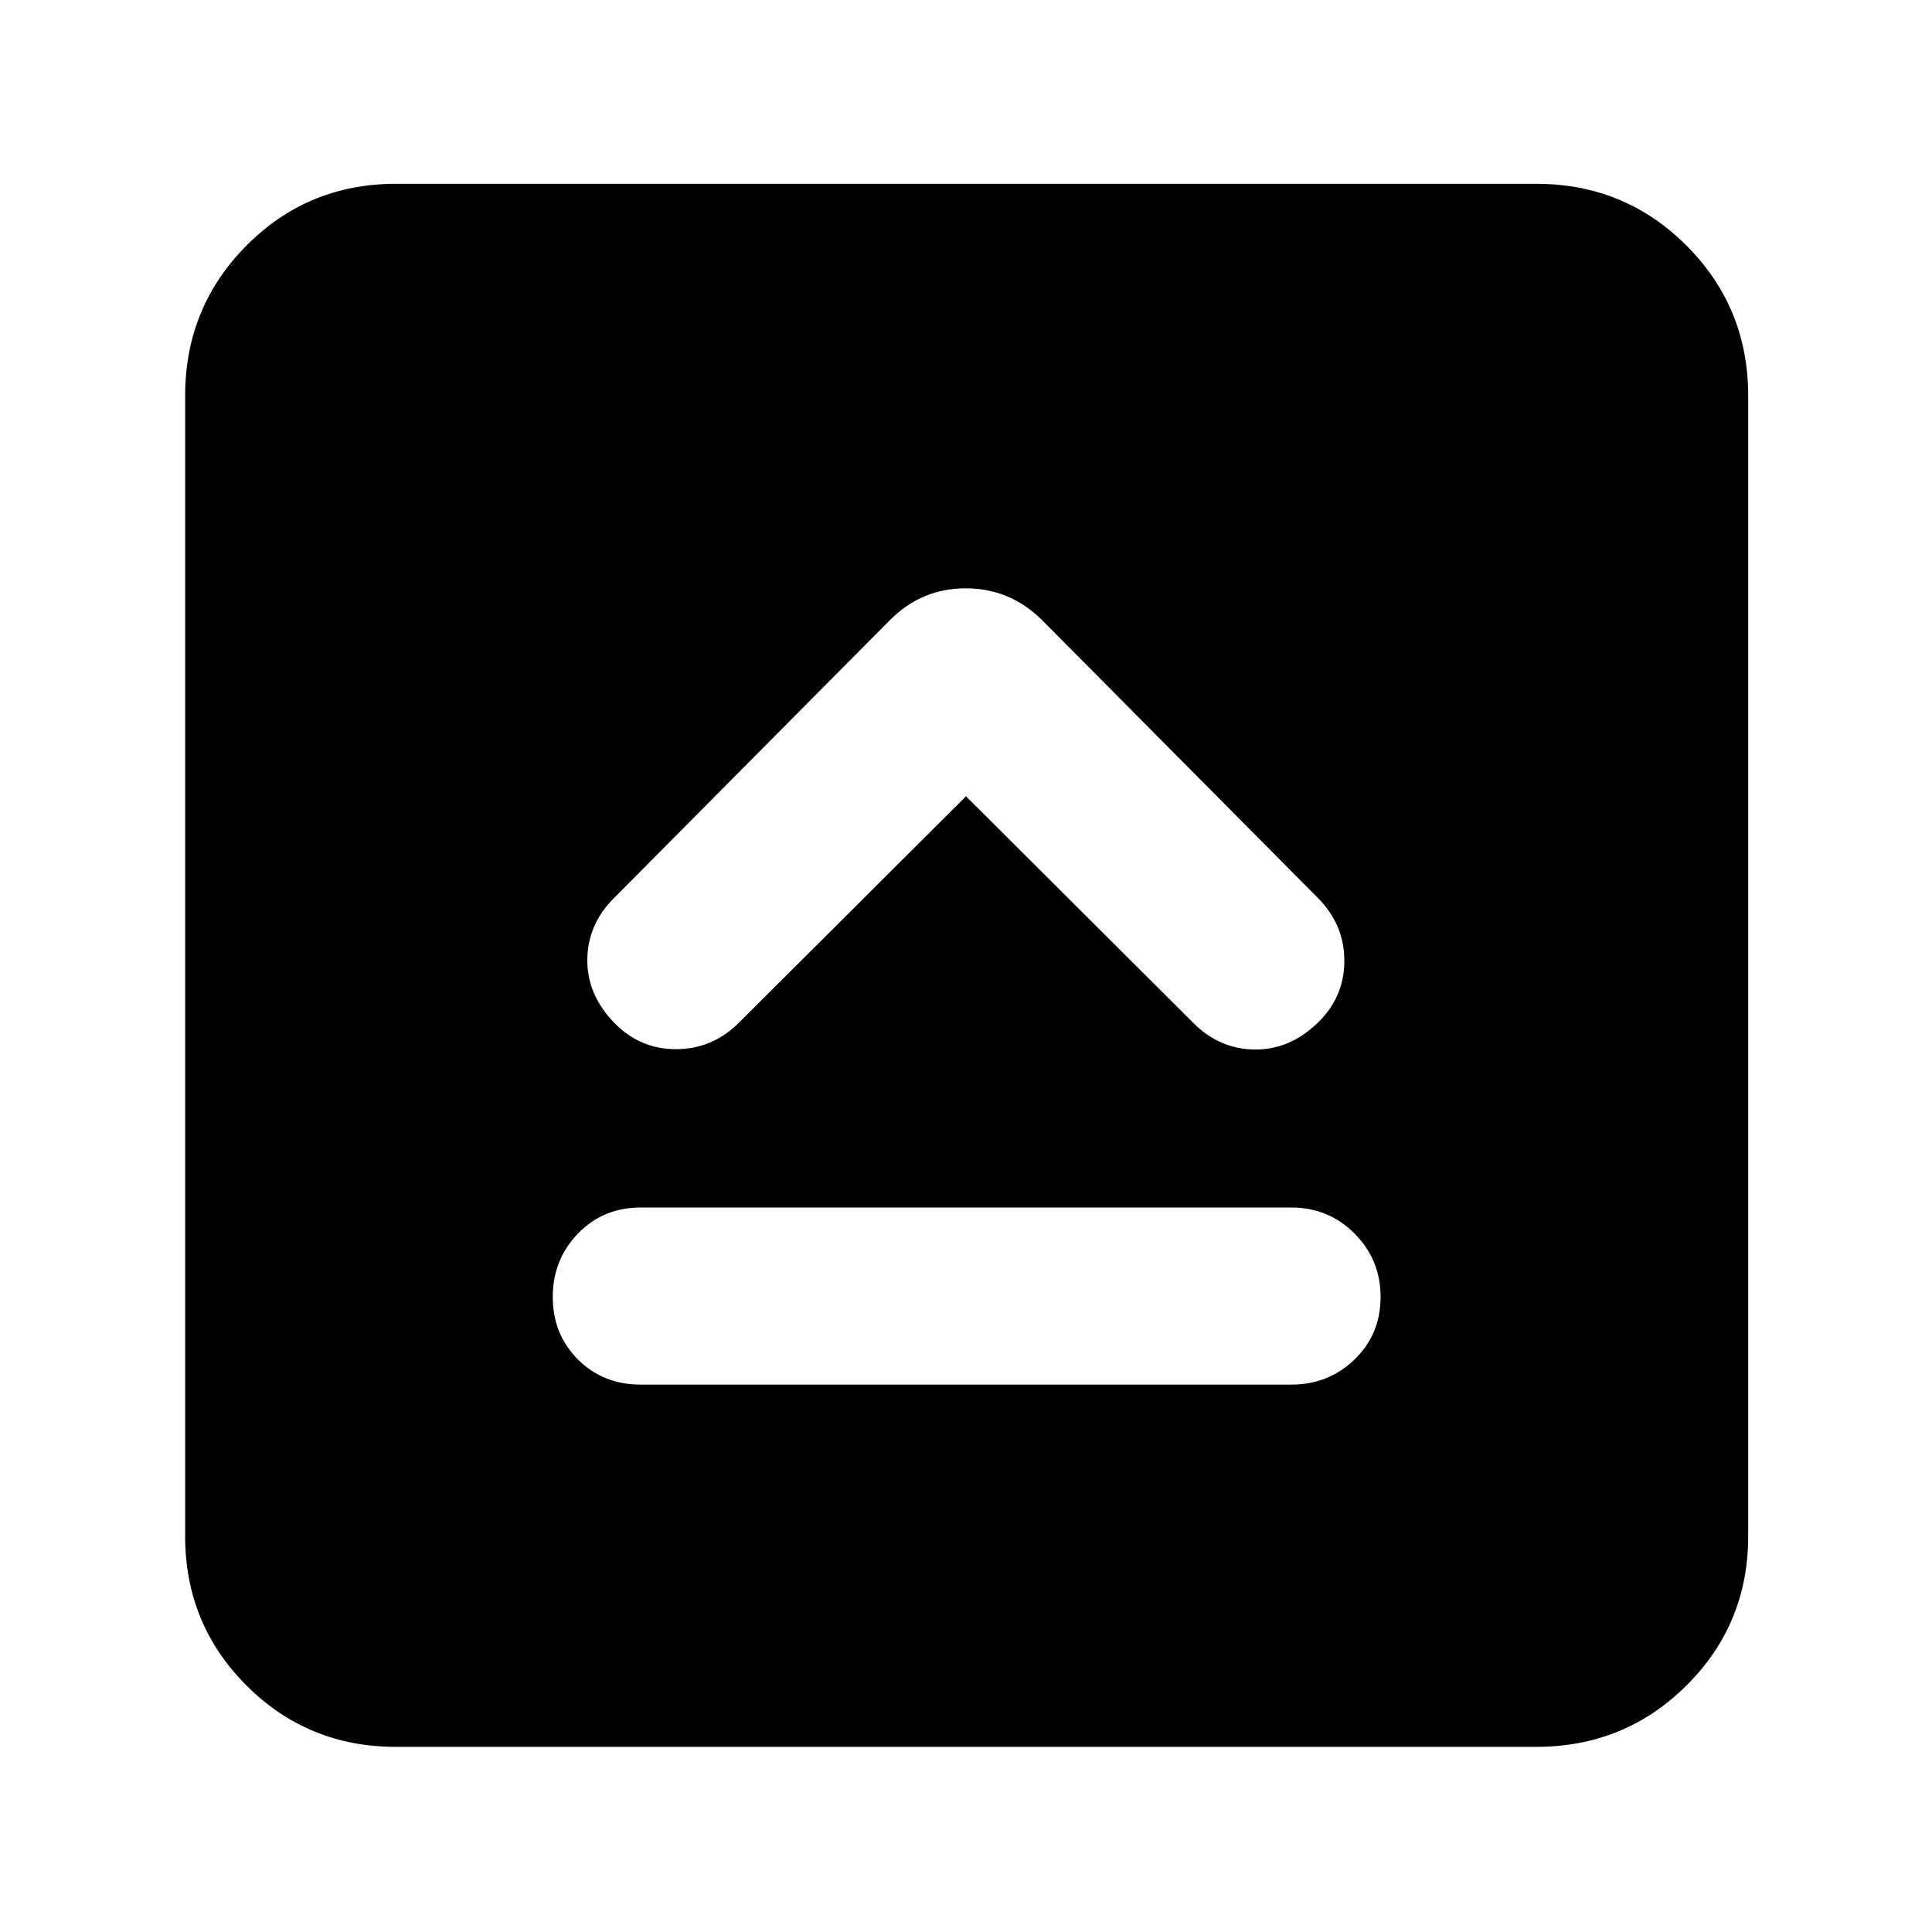 <svg xmlns="http://www.w3.org/2000/svg" height="40" viewBox="0 96 960 960" width="40"><path d="M318.333 784h323.334q18.483 0 31.408-12.5T686 740.462q0-18.538-12.925-31.5T641.667 696H318.333q-18.666 0-31.166 12.962t-12.5 31.5q0 18.538 12.5 31.038t31.166 12.5ZM480 491.666l113 112.667q13 13 30.5 13.167 17.5.166 31.5-13.5 13-12.667 13-30.578t-13-31.089L517.666 404q-15.909-15.667-37.787-15.667-21.879 0-37.545 15.667L305 542.333q-13 13-13.166 30.5-.167 17.5 13.5 31.5 12.666 13 30.577 13t31.089-13l113-112.667ZM196.666 964q-43.7 0-74.183-30.483Q92 903.034 92 859.334V292.666q0-43.975 30.483-74.654 30.483-30.679 74.183-30.679h566.668q43.975 0 74.654 30.679 30.679 30.679 30.679 74.654v566.668q0 43.7-30.679 74.183Q807.309 964 763.334 964H196.666Z"/></svg>